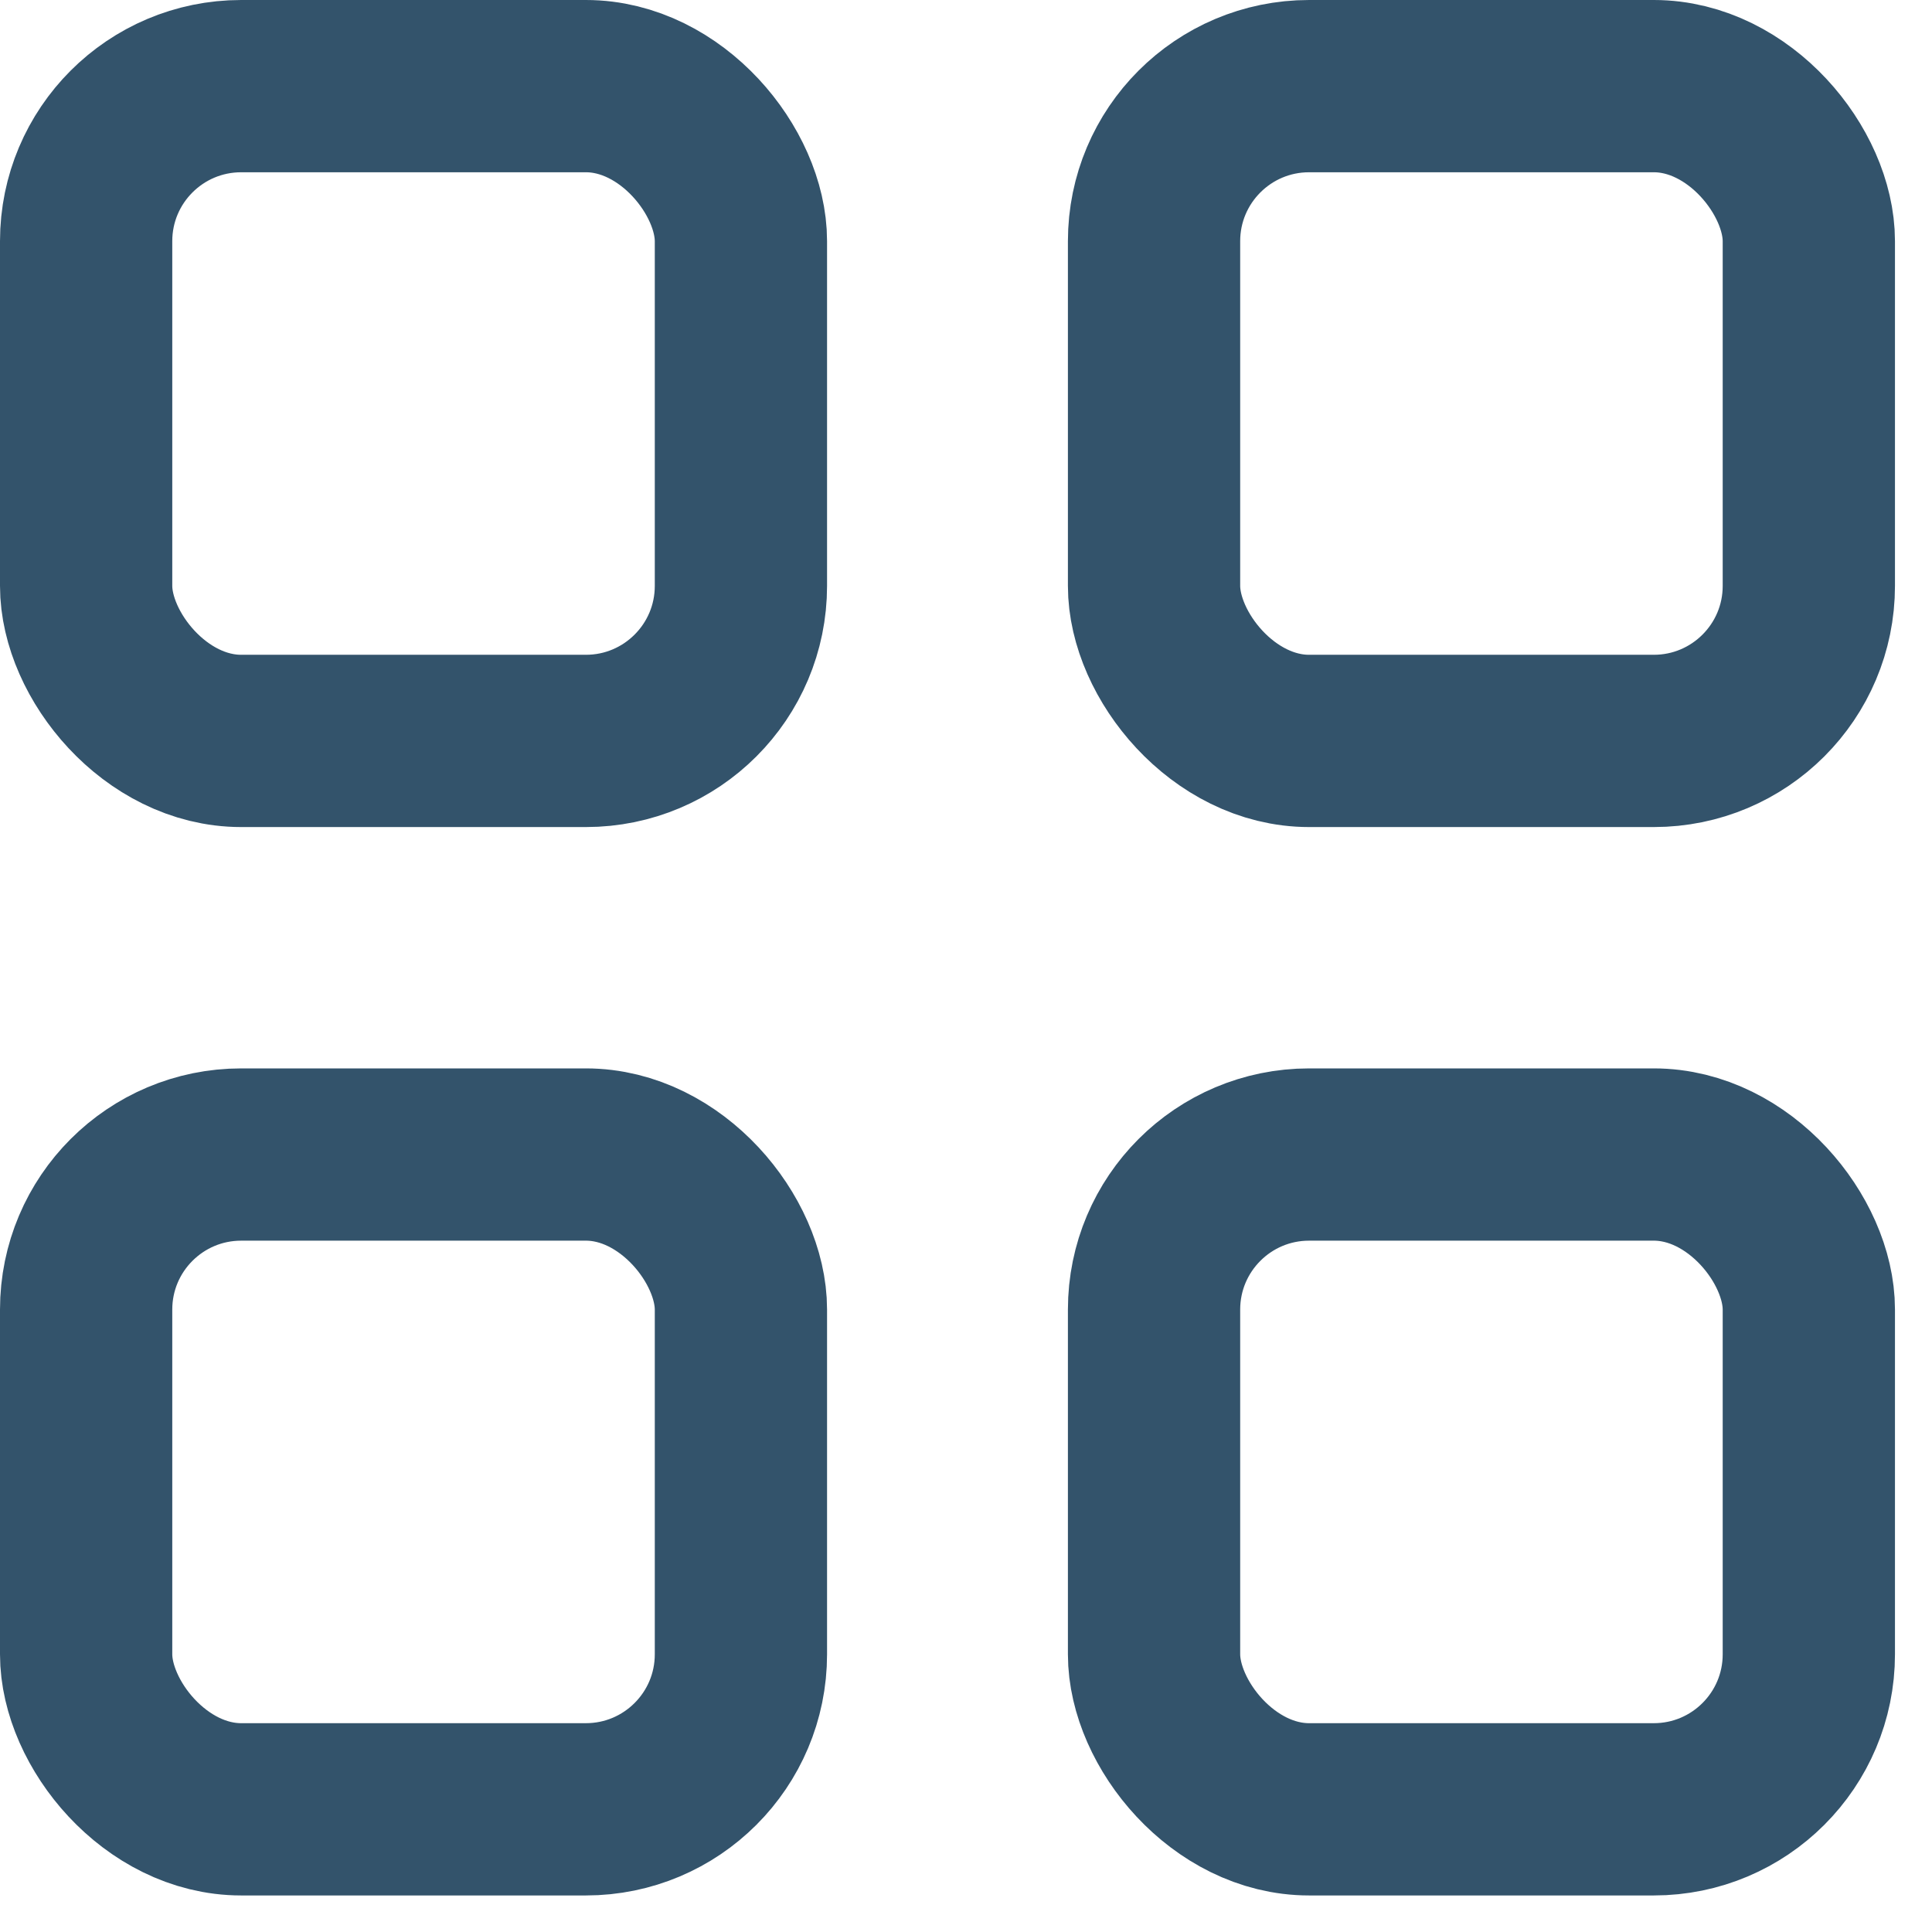 <svg width="24" height="24" viewBox="0 0 24 24" fill="none" xmlns="http://www.w3.org/2000/svg">
<rect x="1.07" y="1.07" width="8.134" height="8.134" rx="1.926" stroke="#002846" stroke-opacity="0.8" stroke-width="2.14"/>
<rect x="14.336" y="1.07" width="8.134" height="8.134" rx="1.926" stroke="#002846" stroke-opacity="0.8" stroke-width="2.14"/>
<rect x="1.07" y="14.342" width="8.134" height="8.134" rx="1.926" stroke="#002846" stroke-opacity="0.8" stroke-width="2.14"/>
<rect x="14.336" y="14.342" width="8.134" height="8.134" rx="1.926" stroke="#002846" stroke-opacity="0.8" stroke-width="2.14"/>
</svg>
